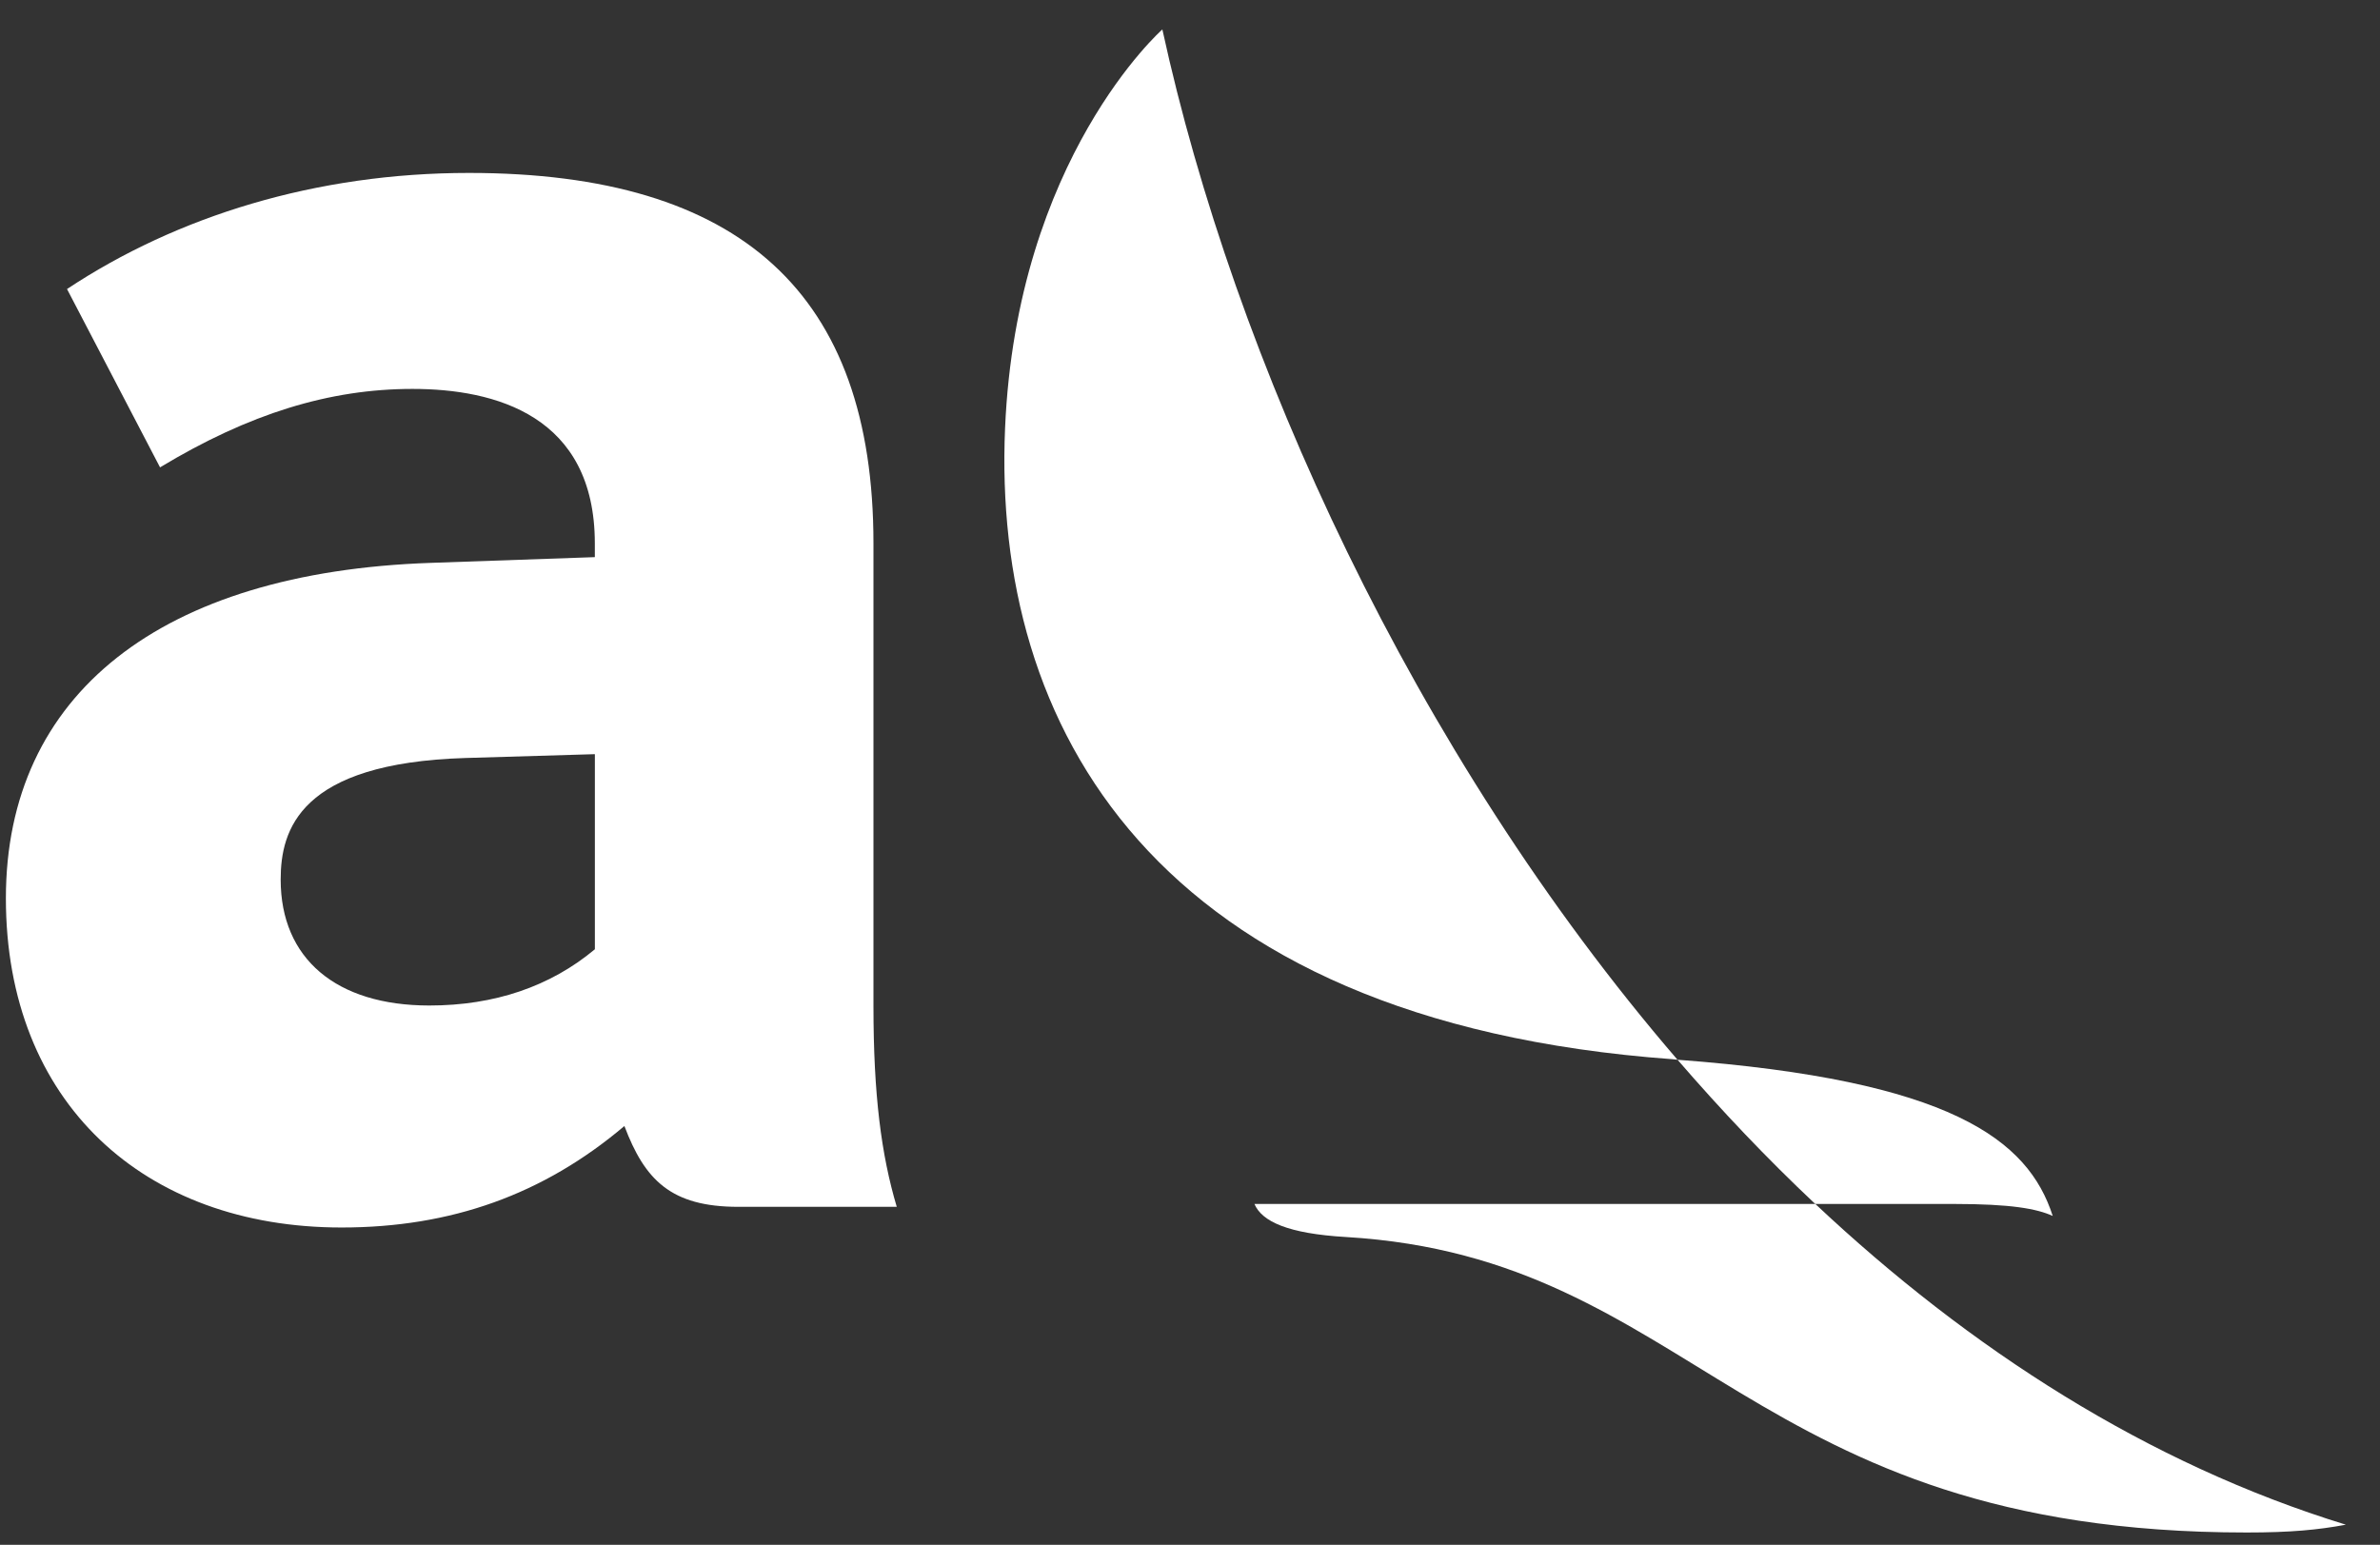<svg width="57" height="37" viewBox="0 0 57 37" fill="none" xmlns="http://www.w3.org/2000/svg">
<rect x="0" y="0" width="57" height="37" fill="#333333" stroke="none"/>
<g clip-path="url(#clip0_588_160)">
<path d="M21.477 28.905C21.105 27.653 20.919 26.221 20.919 24.092V13.016C20.919 7.041 17.748 4.142 11.229 4.142C7.573 4.142 4.241 5.175 1.605 6.923L3.833 11.194C5.969 9.904 7.897 9.315 9.878 9.315C11.859 9.315 14.246 9.953 14.246 13.017V13.344L10.323 13.481C3.855 13.701 0.141 16.625 0.141 21.515C0.141 26.405 3.45 29.4 8.18 29.4C10.807 29.4 13.018 28.608 14.954 26.969C15.442 28.259 16.065 28.905 17.683 28.905H21.477ZM14.247 22.736C13.18 23.628 11.841 24.083 10.282 24.083C8.052 24.083 6.722 22.961 6.722 21.066C6.722 19.875 7.174 18.278 11.139 18.155L14.247 18.063V22.737V22.736Z" fill="white"/>
<path d="M43.476 28.836H46.792C48.168 28.836 48.778 28.95 49.162 29.123C48.573 27.295 46.717 25.871 40.176 25.382C41.221 26.591 42.318 27.749 43.474 28.836H43.476Z" fill="white"/>
<path d="M40.176 25.383C33.828 18.007 29.552 8.569 27.838 0.705C27.838 0.705 24.348 3.783 24.071 10.255C23.765 17.328 27.559 24.46 40.055 25.369C40.095 25.376 40.137 25.376 40.176 25.382V25.383Z" fill="white"/>
<path d="M43.474 28.836C38.548 28.836 30.043 28.836 30.043 28.836C30.221 29.253 30.836 29.546 32.237 29.628C40.621 30.126 41.808 36.705 53.808 36.705C54.861 36.705 55.518 36.642 56.182 36.518C51.44 35.059 47.181 32.318 43.474 28.834V28.836Z" fill="white"/>
</g>
<defs>
<clipPath id="clip0_588_160">
<rect width="56.041" height="36" fill="white" transform="translate(0.141 0.705)"/>
</clipPath>
</defs>
</svg>
